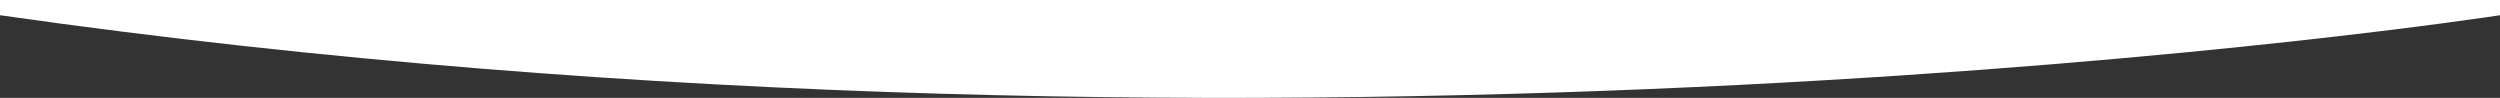 <svg xmlns="http://www.w3.org/2000/svg" viewBox="0 0 1379 54"><rect x="0" y="0" width="1379" height="54" fill="#333333" stroke="none"/><defs><style>.cls-1{fill:#fff;}</style></defs><title>Asset 34</title><g id="Layer_2" data-name="Layer 2"><g id="Benefits-bottom"><path class="cls-1" d="M0,0H1379V8.39S717.77,111,0,8.39"/></g></g></svg>